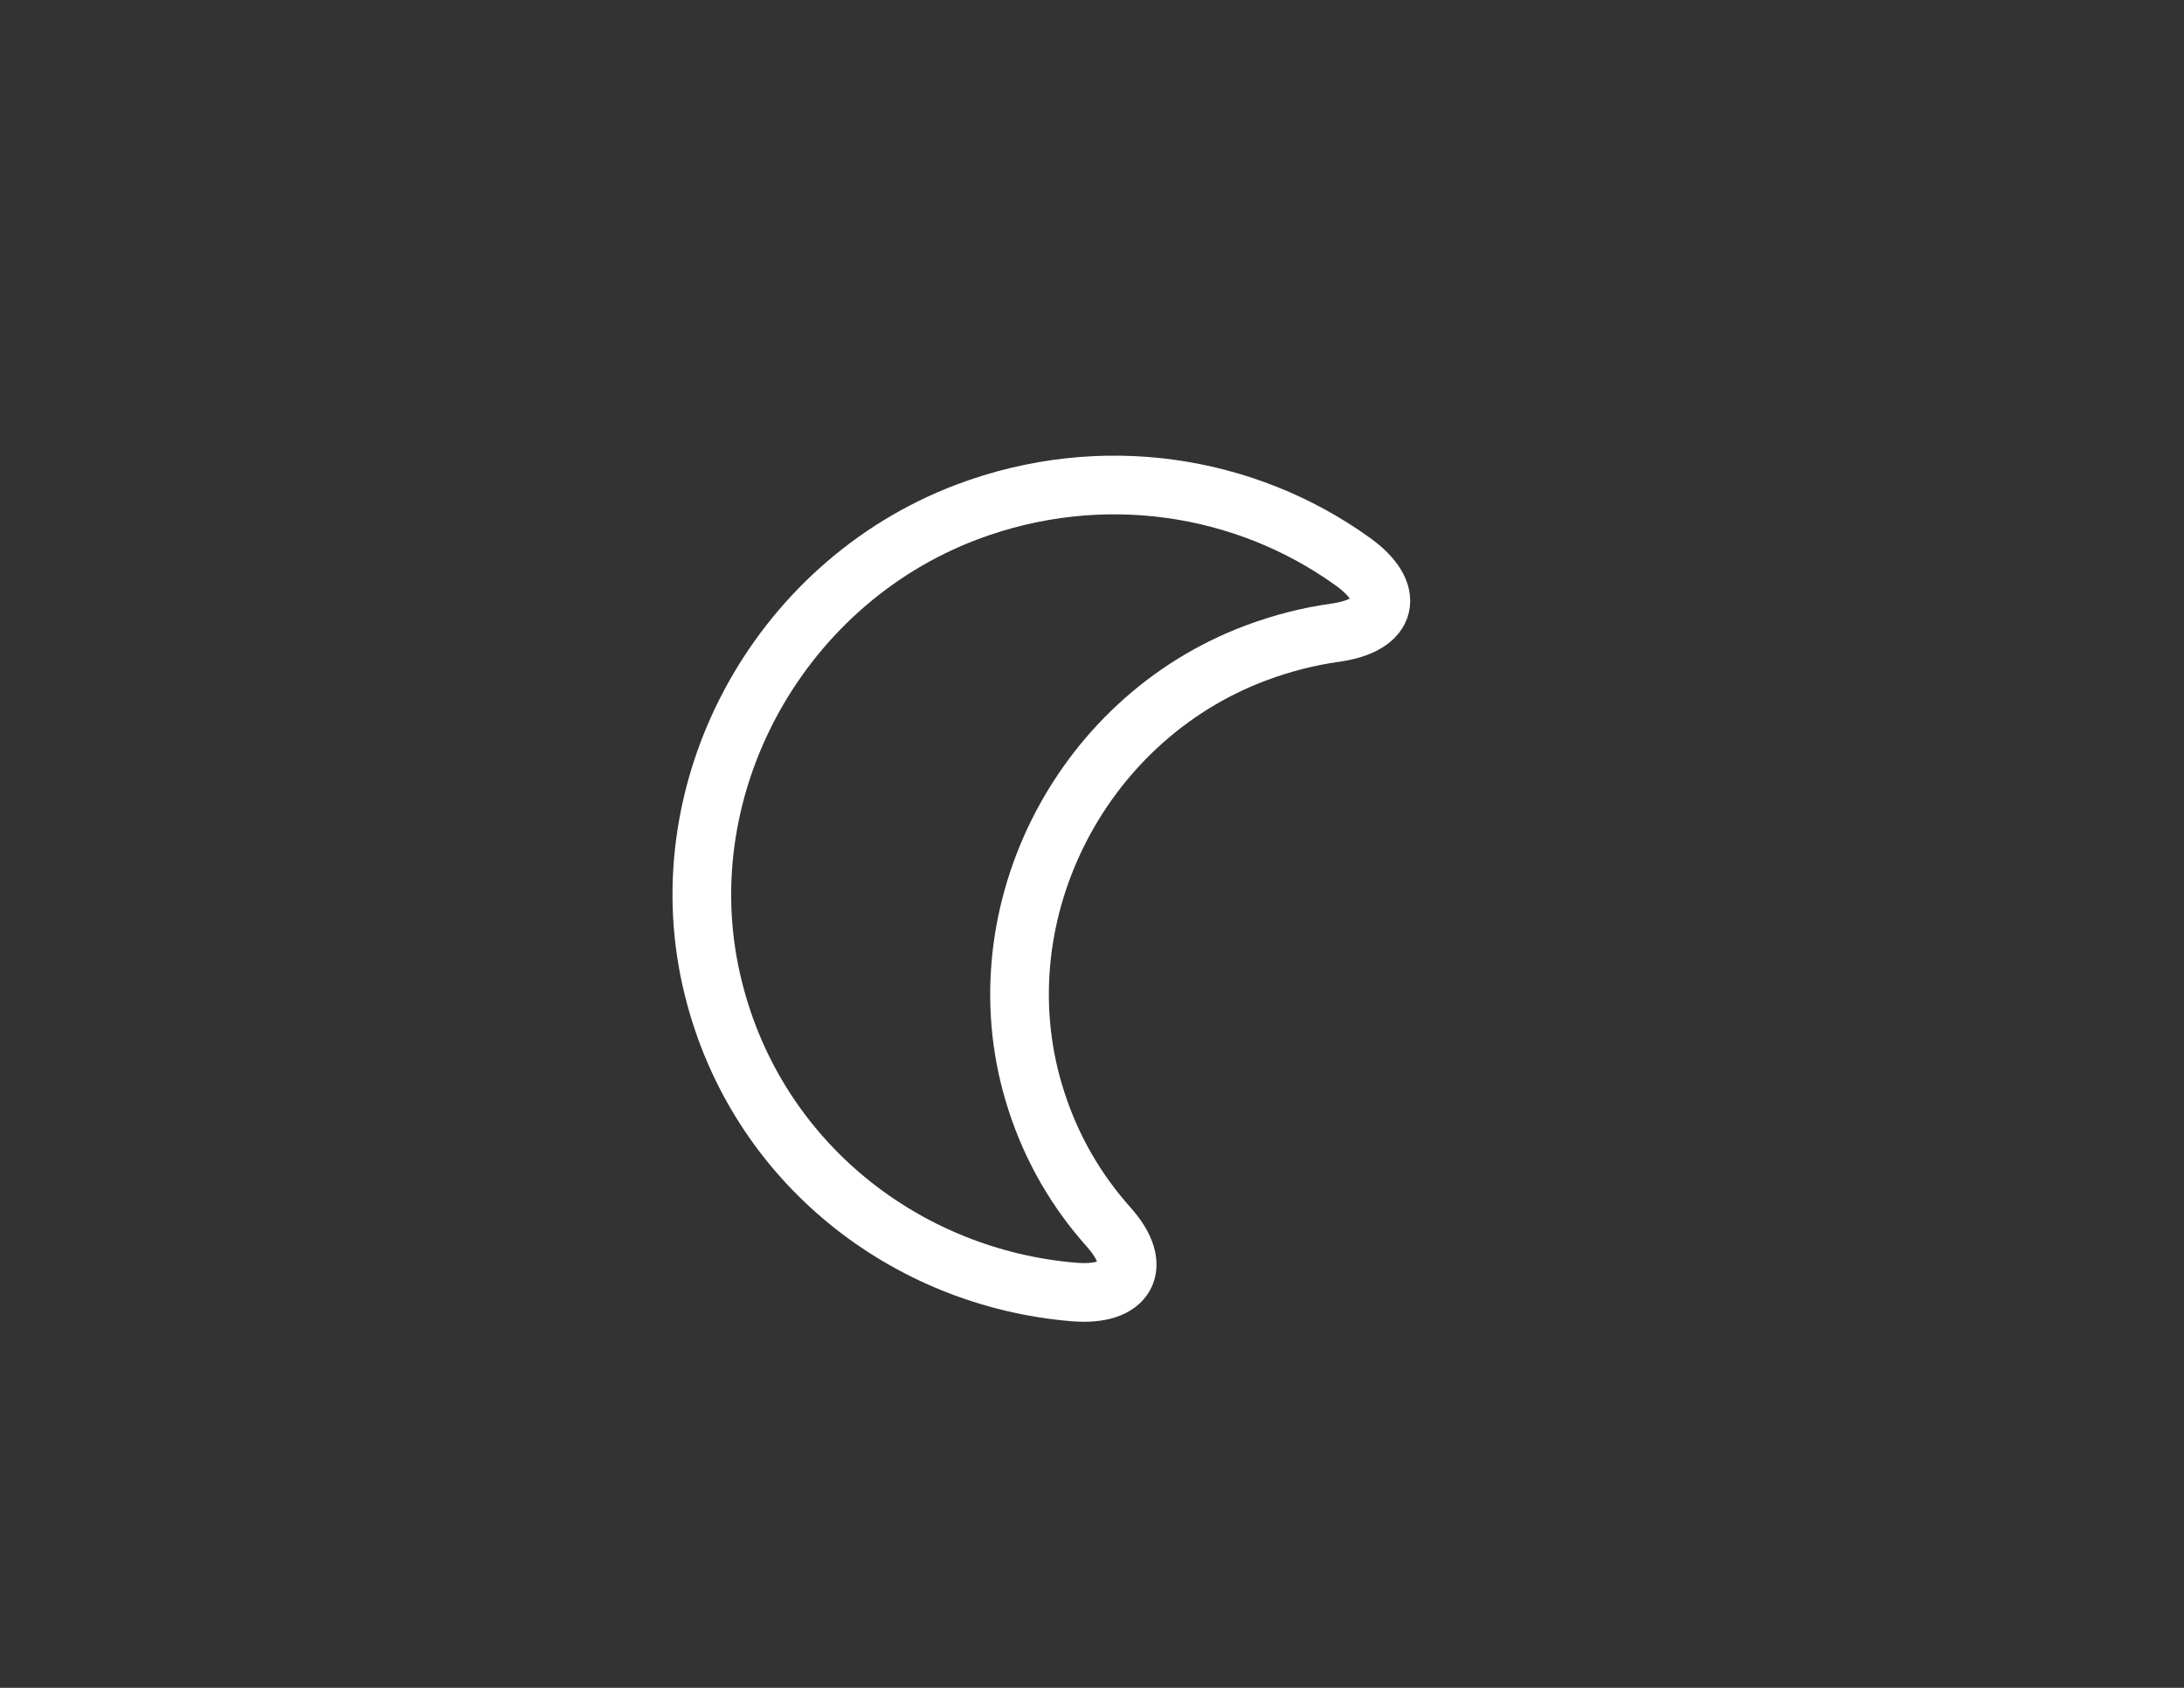 <svg
            xmlns="http://www.w3.org/2000/svg"
            width="44"
            height="34"
            viewBox="0 0 44 34"
            fill="none"
          >
            <rect x="0" y="0" width="44" height="34" fill="#333333" stroke="none"/>
            <rect
              width="44"
              height="34"
              rx="17"
              transform="matrix(1 0 0 -1 -0.004 34)"
            />
            <path
              d="M14.376 19.928C13.379 15.984 15.62 11.774 19.478 10.315C22.2 9.288 25.093 9.764 27.242 11.305C28.129 11.934 27.981 12.596 26.894 12.746C26.363 12.821 25.834 12.954 25.303 13.153C21.692 14.505 19.704 18.55 20.877 22.17C21.189 23.146 21.694 24 22.336 24.718C23.045 25.513 22.704 26.115 21.638 26.026C18.263 25.749 15.253 23.429 14.376 19.928Z"
              stroke="white"
              stroke-width="1.182"
              stroke-linecap="round"
              stroke-linejoin="round"
            />
          </svg>